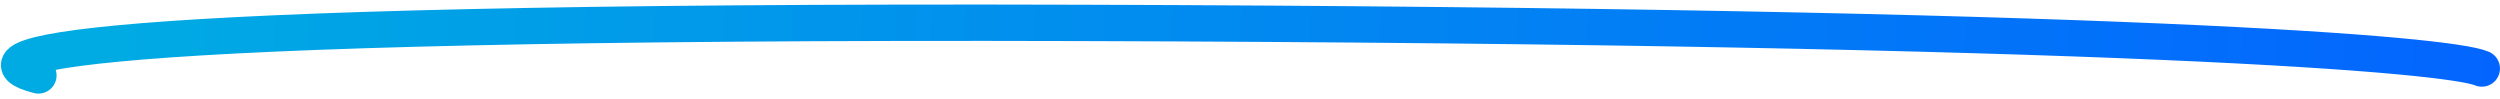 <svg width="456" height="18" viewBox="0 0 456 18" fill="none" xmlns="http://www.w3.org/2000/svg">
<path d="M7.006 13.759C-5.691 10.518 6.97 3.605 197.262 4.177C387.555 4.749 446.831 9.964 452.682 12.499" stroke="url(#paint0_linear_1_3673)" stroke-width="6.629" stroke-linecap="round" stroke-linejoin="round"/>
<defs>
<linearGradient id="paint0_linear_1_3673" x1="4.973" y1="-8.713" x2="462.301" y2="10.657" gradientUnits="userSpaceOnUse">
<stop offset="0.024" stop-color="#00ABE3"/>
<stop offset="1" stop-color="#0364FF"/>
</linearGradient>
</defs>
</svg>
